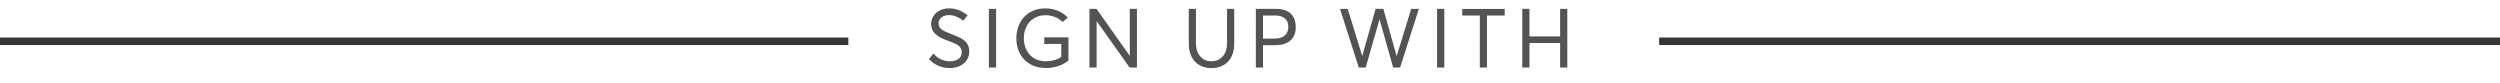 <svg xmlns="http://www.w3.org/2000/svg" width="333" height="11" viewBox="0 0 333 11">
    <g fill="none" fill-rule="evenodd">
        <g>
            <g>
                <path fill="#363636" d="M0 5H113V6H0zM221 5H333V6H221z" transform="translate(-458 -2291) translate(458 2291)"/>
                <path fill="#535353" fill-rule="nonzero" d="M126.496 9.07c.272 0 .535-.03.79-.089.254-.059.491-.15.711-.274.22-.123.413-.271.578-.443.164-.172.294-.379.39-.62.094-.242.141-.502.141-.782 0-.304-.048-.573-.145-.805-.164-.39-.496-.718-.993-.983-.208-.111-.634-.292-1.279-.543l-.005-.005h-.01l-.006-.005h-.005l-.006-.006c-.562-.215-.938-.387-1.128-.515-.343-.226-.514-.514-.51-.865 0-.237.066-.442.199-.615.132-.174.301-.303.507-.387.206-.084.433-.126.68-.126.3 0 .617.064.948.193.331.13.649.319.953.57l.575-.742c-.373-.297-.77-.524-1.193-.682-.422-.157-.848-.234-1.278-.23-.44 0-.843.09-1.208.27-.366.181-.653.43-.862.747-.21.317-.315.667-.315 1.05 0 .186.025.363.073.53.048.166.11.312.183.437s.173.246.3.362c.127.117.25.215.368.296.118.08.266.164.443.25.178.086.333.155.468.21.134.053.3.117.496.192l.011.006h.01l.006.005h.006l.005.006h.01l.006.005h.01l.006.005h.006l.005.006h.01l.006.005h.005l.006.005h.01l.006.006h.01l.006.005h.005l.006.006h.01l.006.005c.54.2.906.369 1.096.505.325.229.488.542.488.94 0 .369-.145.66-.437.873-.292.213-.68.32-1.163.32-.398 0-.79-.09-1.176-.267-.387-.177-.718-.434-.994-.77l-.607.735c.376.405.804.708 1.284.908.48.2.974.3 1.482.3zM132.68 9V1.185h-.961V9h.961zm6.597.06c.598 0 1.162-.089 1.692-.264.53-.176.98-.42 1.348-.736V4.972h-3.223v.88h2.267v1.714c-.54.397-1.235.596-2.084.596-.573 0-1.08-.131-1.523-.395-.442-.263-.782-.626-1.02-1.09-.238-.464-.358-.987-.358-1.571 0-.458.073-.88.218-1.268.145-.386.344-.711.596-.974.253-.264.555-.469.908-.615.353-.147.733-.22 1.141-.22.917 0 1.685.3 2.304.902l.683-.591c-.398-.416-.854-.723-1.37-.924-.516-.2-1.053-.3-1.611-.3-.577 0-1.108.099-1.593.297-.485.2-.893.475-1.224.827-.332.353-.59.776-.774 1.268-.184.492-.277 1.025-.277 1.598 0 .594.099 1.14.296 1.635.197.496.468.914.814 1.252.345.338.757.6 1.235.787.478.186.996.28 1.555.28zM146.07 9V2.84h.022L150.47 9h.972V1.185h-.956V7.41h-.021l-4.404-6.225h-.946V9h.956zm15.294.07c.93 0 1.67-.291 2.215-.873.546-.582.82-1.374.82-2.377V1.185h-.957V5.75c0 .745-.191 1.333-.574 1.762-.383.43-.885.645-1.504.645-.627 0-1.127-.22-1.501-.658-.375-.439-.562-1.022-.562-1.749V1.185h-.956V5.82c0 .509.074.968.22 1.378.147.41.353.751.618 1.023.265.272.583.482.953.629.371.146.78.22 1.228.22zm6.87-.07V6.019h1.612c.415 0 .788-.048 1.12-.145.33-.097.619-.243.864-.438.246-.195.434-.447.567-.757.132-.31.199-.667.199-1.072 0-.354-.05-.675-.15-.964-.101-.288-.252-.542-.455-.762-.202-.22-.471-.392-.808-.513-.337-.122-.727-.183-1.17-.183h-2.735V9h.956zm1.526-3.862h-1.526V2.066h1.676c.53 0 .945.132 1.244.395.299.263.448.638.448 1.125 0 .23-.036.436-.107.62-.072.185-.18.348-.323.49-.143.14-.334.25-.574.327-.24.077-.52.115-.838.115zM181.912 9l1.832-6.402h.021L185.57 9h.924l2.497-7.815h-1.02l-1.929 6.257h-.021l-1.756-6.257h-1.037l-1.767 6.241h-.022l-1.922-6.24h-1.026L180.988 9h.924zm10.47 0V1.185h-.962V9h.961zm5.683 0V2.066h2.363v-.88h-5.656v.88h2.337V9h.956zm5.657 0V5.729h4.087V9h.956V1.185h-.956v3.663h-4.087V1.185h-.956V9h.956z" transform="translate(-458 -2291) translate(458 2291)"/>
            </g>
        </g>
    </g>
</svg>

